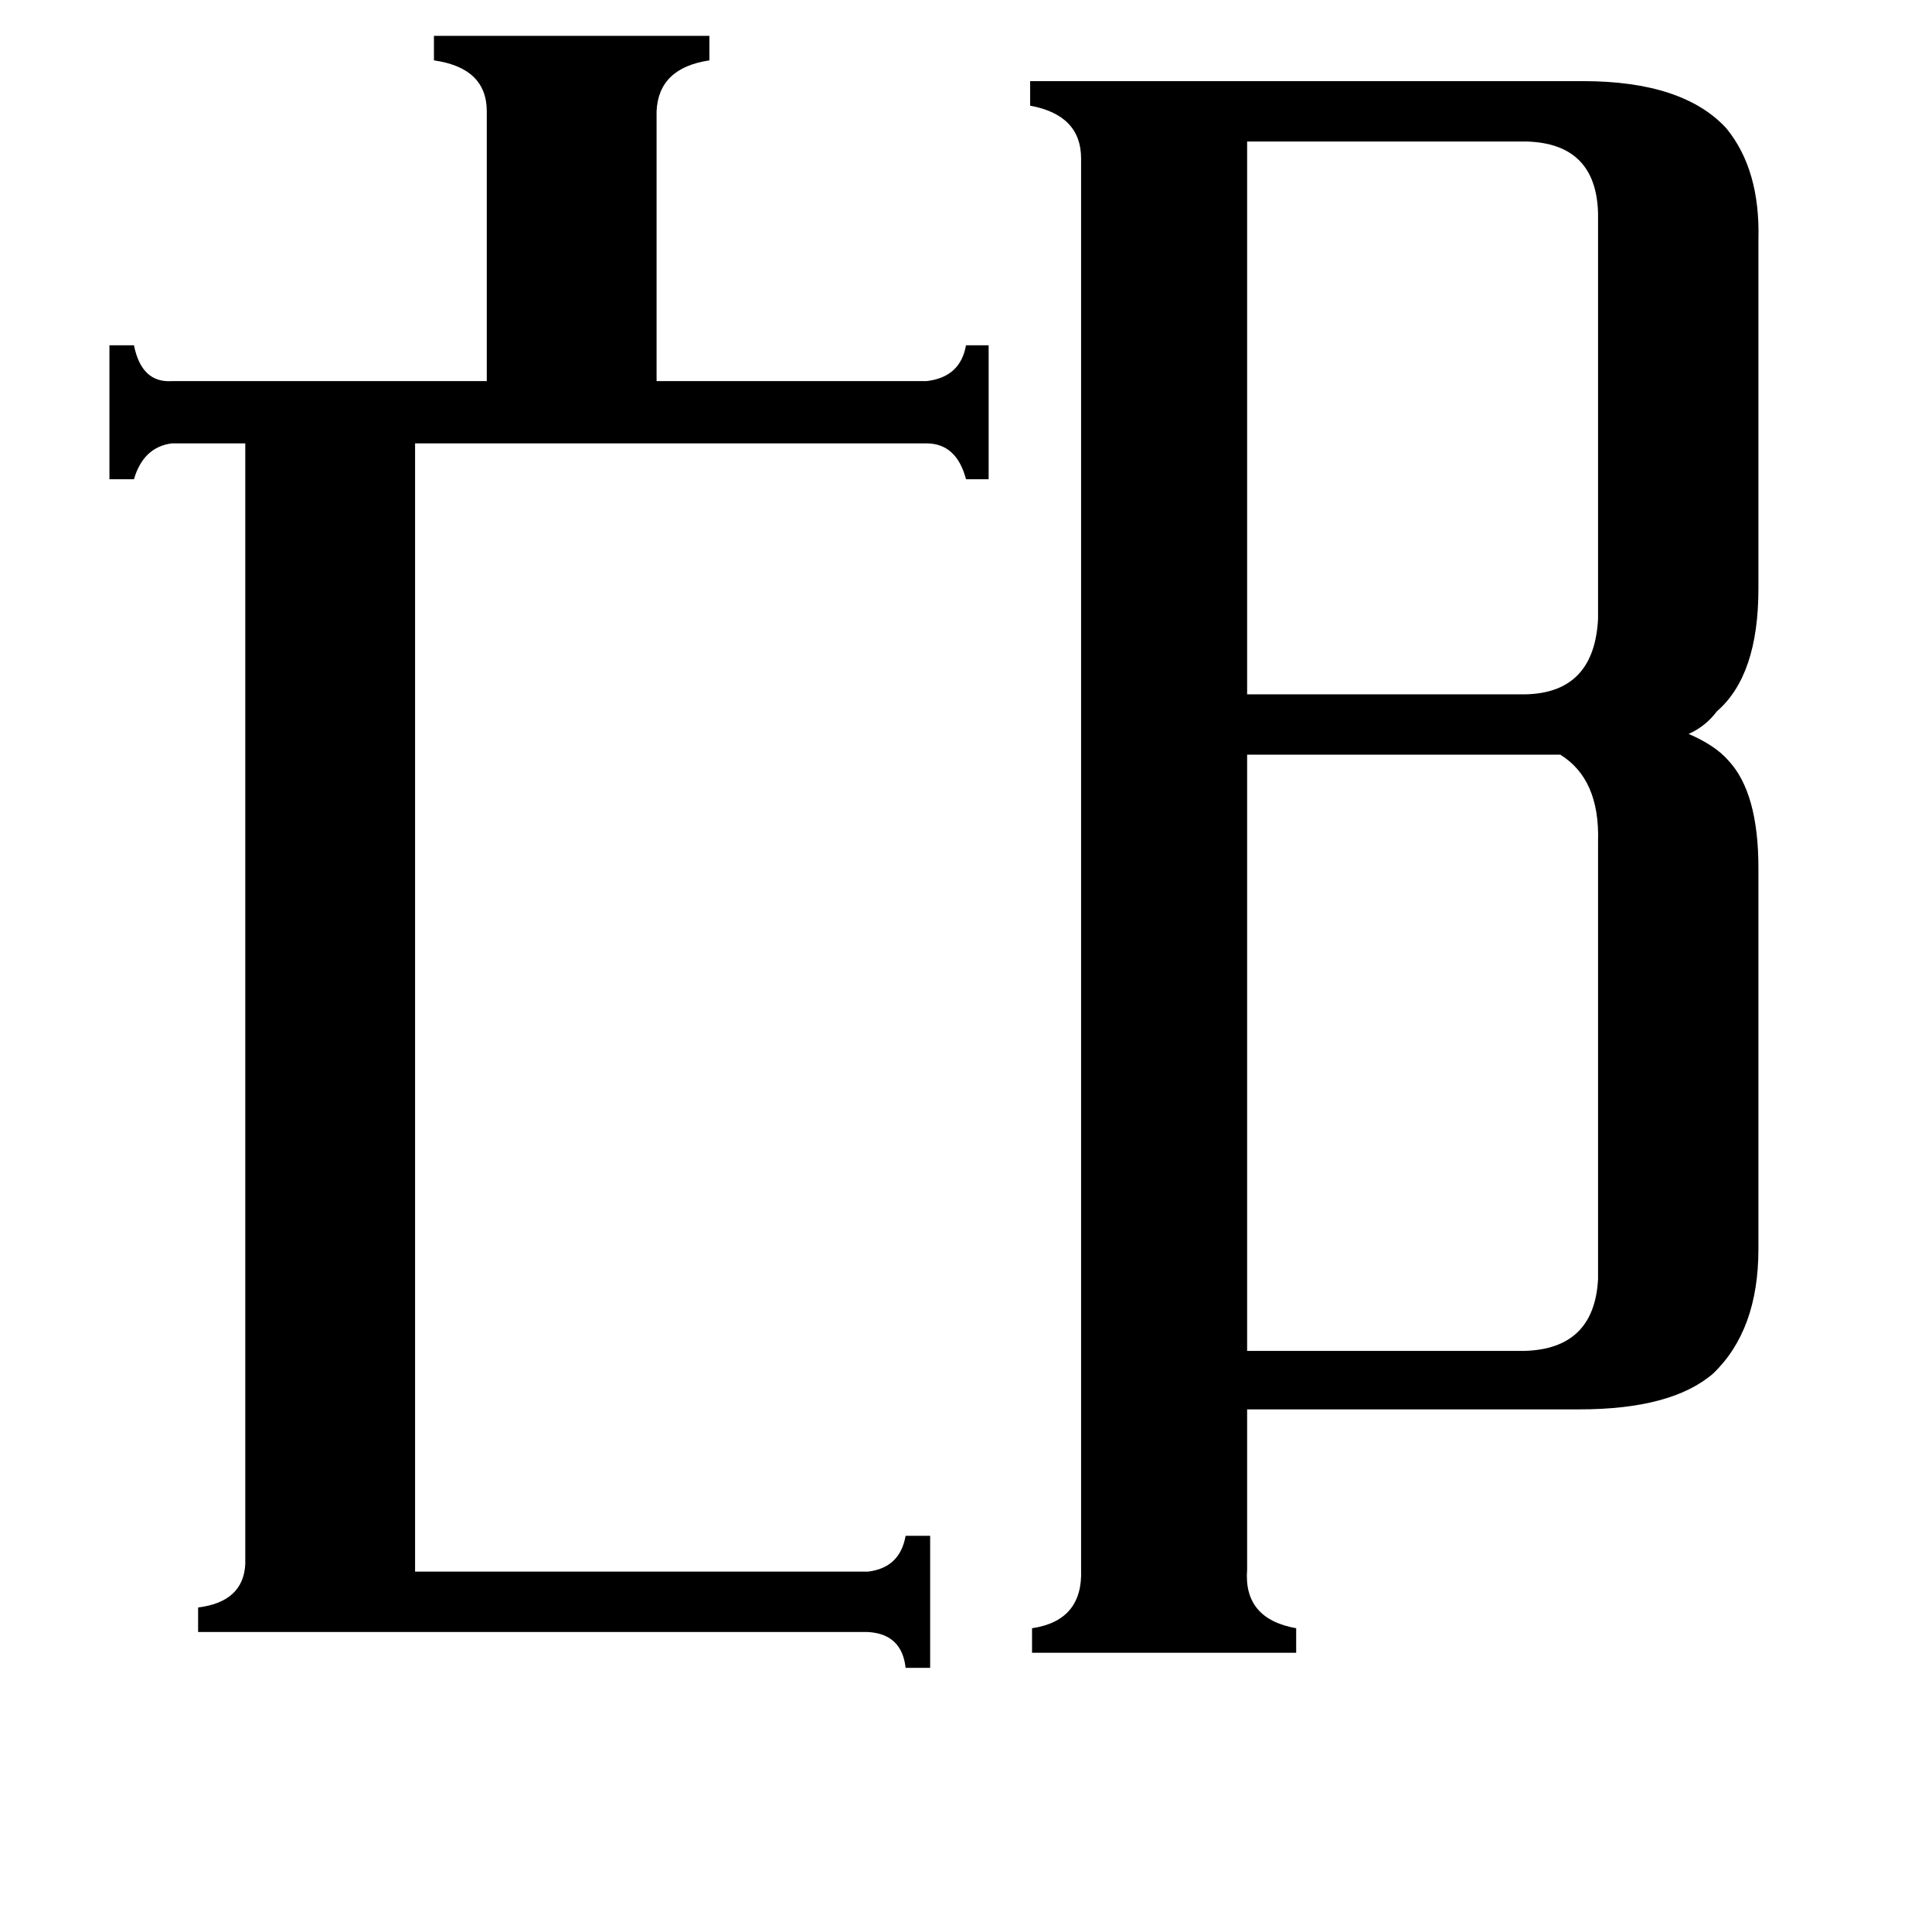 <svg xmlns="http://www.w3.org/2000/svg" viewBox="0 -800 1024 1024">
	<path fill="#000000" d="M661 -725V-432H809Q845 -433 847 -472V-687Q846 -724 809 -725ZM847 -354Q848 -387 827 -400H661V-84H808Q845 -85 847 -122ZM220 33H460Q477 31 480 14H493V84H480Q478 66 460 65H105V52Q129 49 130 29V-565H91Q76 -563 71 -546H58V-617H71Q75 -597 91 -598H258V-741Q258 -764 230 -768V-781H376V-768Q349 -764 348 -741V-598H491Q509 -600 512 -617H524V-546H512Q507 -565 491 -565H220ZM661 32Q659 58 687 63V76H547V63Q574 59 573 32V-716Q573 -739 546 -744V-757H839Q892 -757 915 -732Q933 -710 932 -673V-488Q932 -442 910 -423Q904 -415 895 -411Q909 -405 916 -397Q932 -380 932 -340V-138Q932 -95 908 -72Q886 -53 837 -53H661Z"/>
</svg>